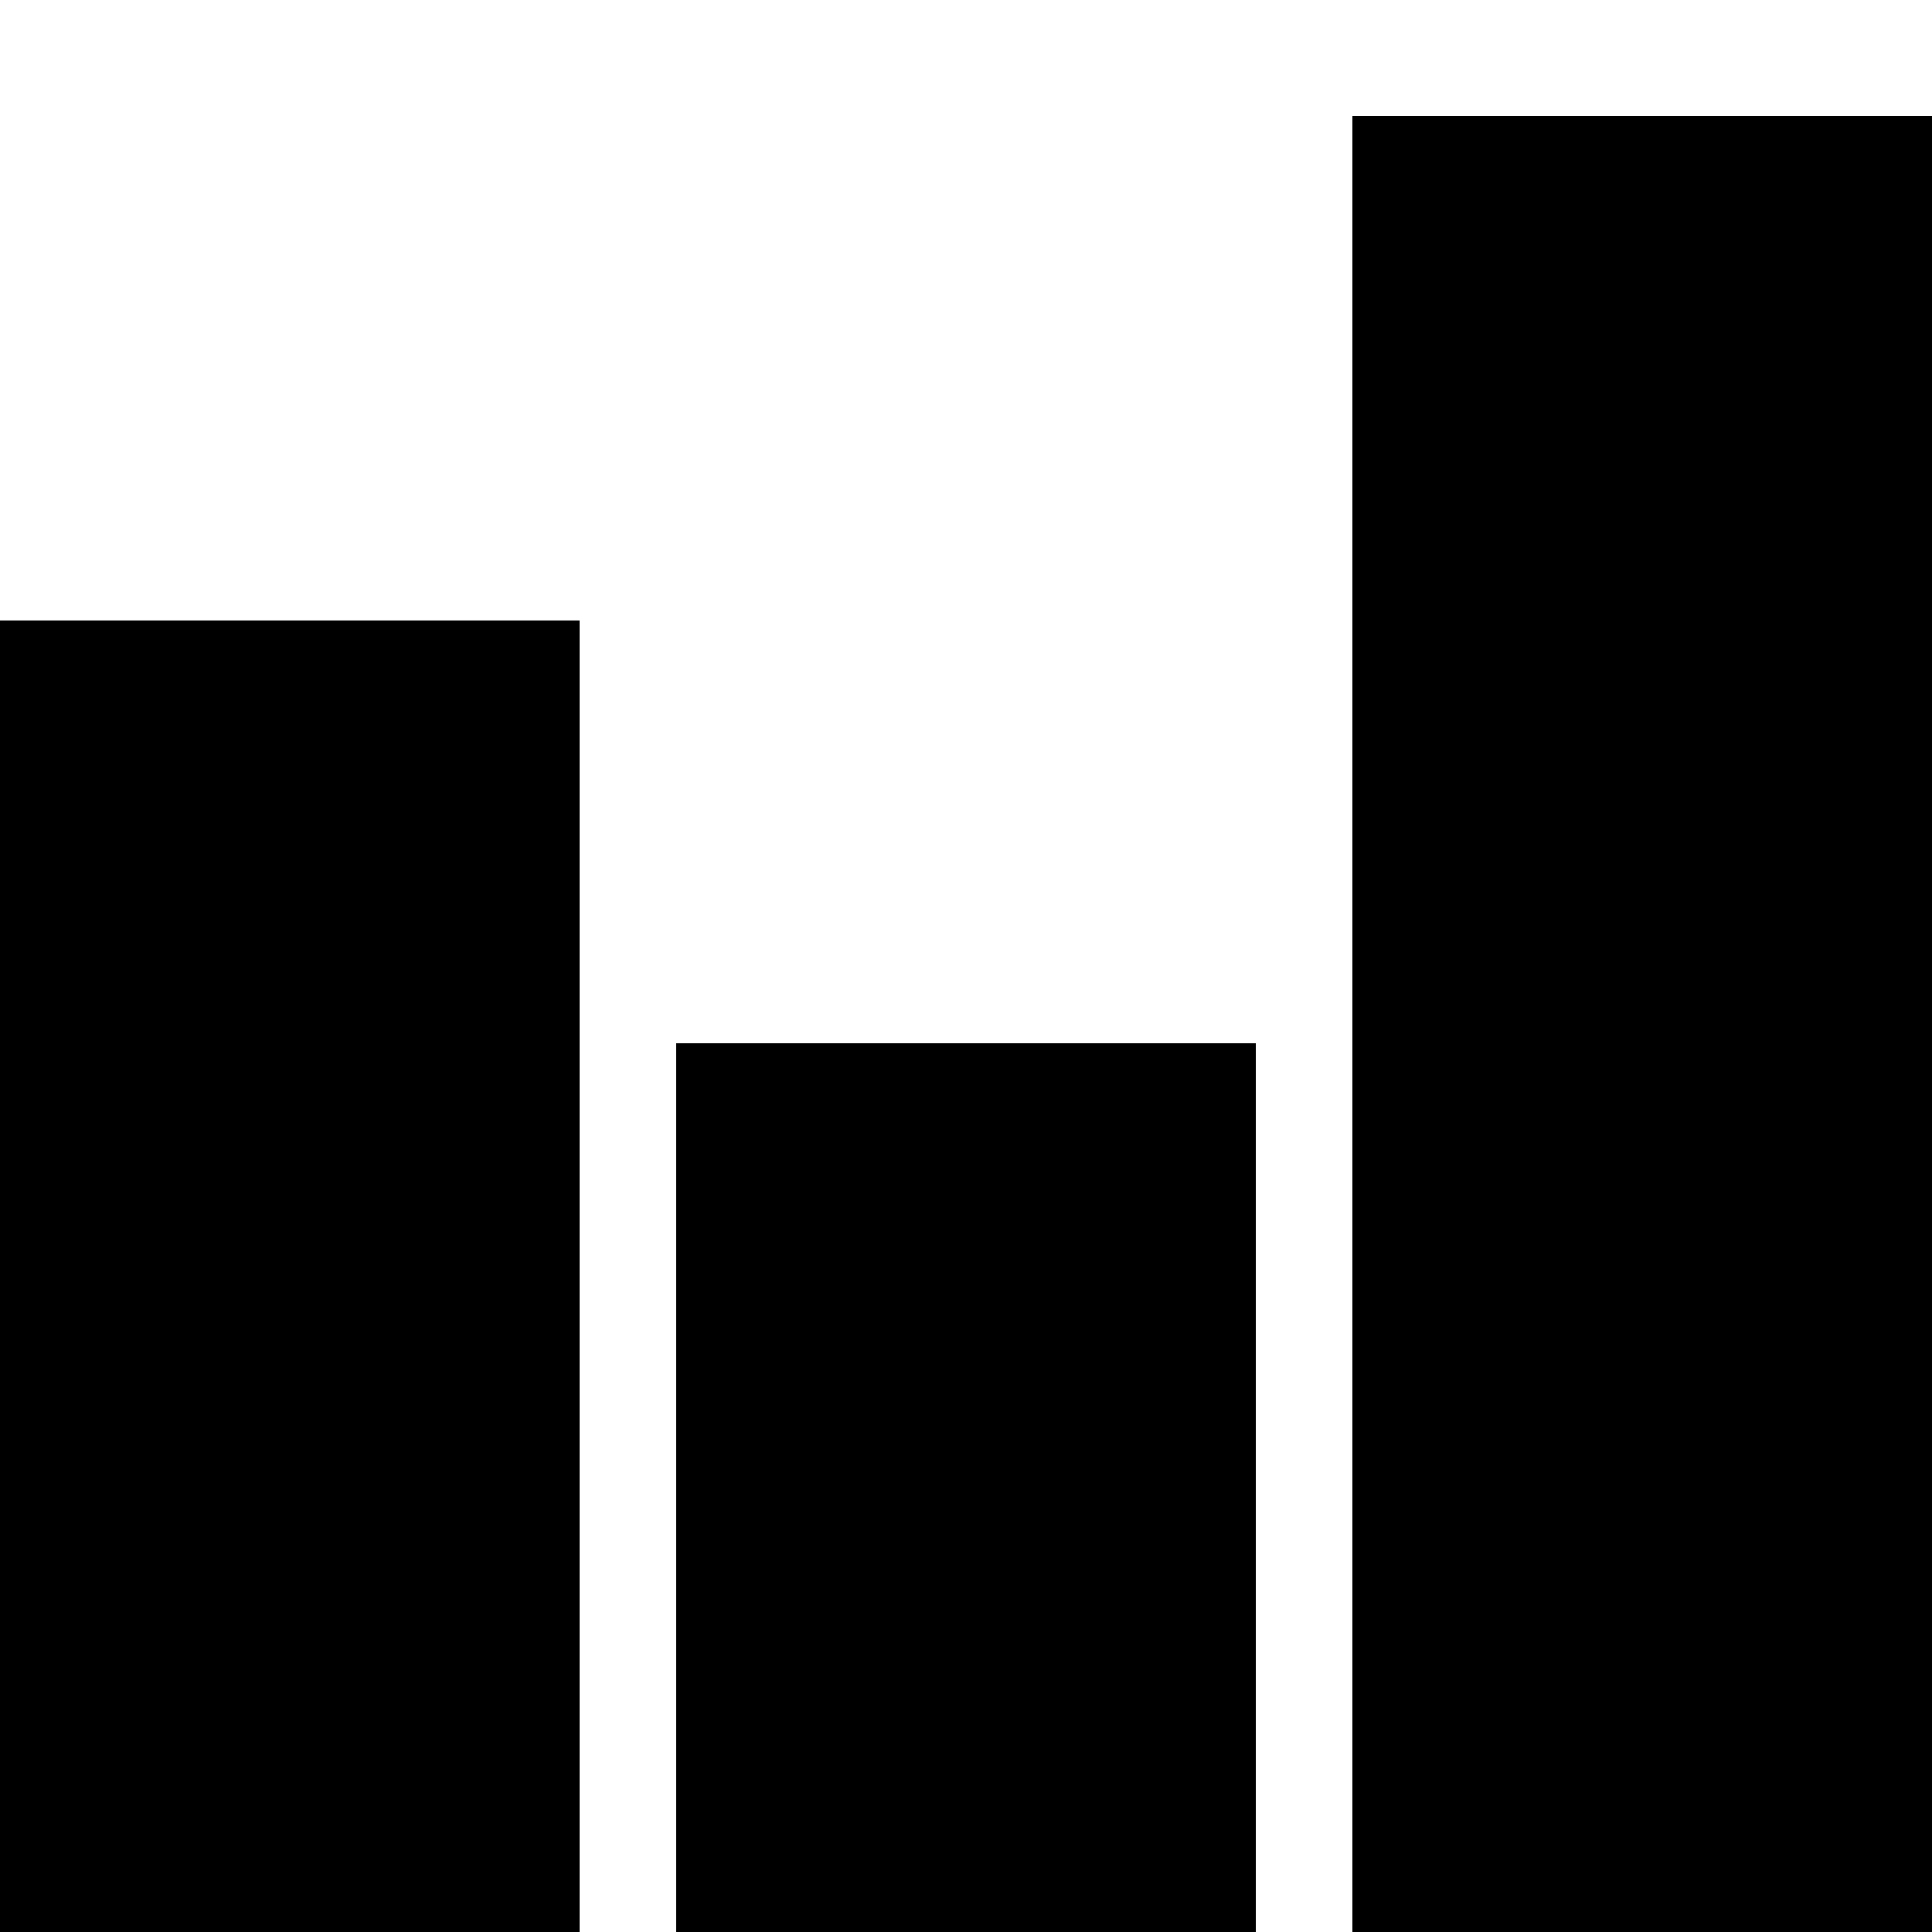 <?xml version="1.0" encoding="UTF-8" standalone="no"?>
<!-- Generator: Adobe Illustrator 16.0.0, SVG Export Plug-In . SVG Version: 6.00 Build 0)  -->

<svg
   viewBox="0 0 50 50"
   width="50px"
   height="50px"
   version="1.1"
   id="svg3"
   sodipodi:docname="graphs-filled.svg"
   inkscape:version="1.3-alpha (1:1.2.0-alpha1+devel+202305212220+fe3a0dccba)"
   xmlns:inkscape="http://www.inkscape.org/namespaces/inkscape"
   xmlns:sodipodi="http://sodipodi.sourceforge.net/DTD/sodipodi-0.dtd"
   xmlns="http://www.w3.org/2000/svg"
   xmlns:svg="http://www.w3.org/2000/svg">
  <defs
     id="defs3" />
  <sodipodi:namedview
     id="namedview3"
     pagecolor="#ffffff"
     bordercolor="#999999"
     borderopacity="1"
     inkscape:showpageshadow="0"
     inkscape:pageopacity="0"
     inkscape:pagecheckerboard="0"
     inkscape:deskcolor="#d1d1d1"
     inkscape:zoom="14.8"
     inkscape:cx="25"
     inkscape:cy="25.371622"
     inkscape:window-width="1920"
     inkscape:window-height="1016"
     inkscape:window-x="0"
     inkscape:window-y="0"
     inkscape:window-maximized="1"
     inkscape:current-layer="layer1" />
  <g
     inkscape:groupmode="layer"
     id="layer1"
     inkscape:label="Layer 1"
     transform="translate(0,-0.5)">
    <rect
       x="19"
       y="29"
       fill="none"
       stroke="#000000"
       stroke-width="2"
       stroke-linecap="round"
       stroke-miterlimit="10"
       width="12"
       height="20"
       id="rect2"
       style="fill:#000000;fill-opacity:1;stroke-width:3;stroke-dasharray:none" />
    <rect
       x="36.5"
       y="5"
       fill="none"
       stroke="#000000"
       stroke-width="2"
       stroke-linecap="round"
       stroke-miterlimit="10"
       width="12"
       height="44"
       id="rect3"
       style="fill:#000000;fill-opacity:1;stroke-width:3;stroke-dasharray:none" />
    <rect
       x="1.5"
       y="18.057"
       fill="none"
       stroke="#000000"
       stroke-width="2"
       stroke-linecap="round"
       stroke-miterlimit="10"
       width="12"
       height="31"
       id="rect1"
       style="fill:#000000;fill-opacity:1;stroke-width:3;stroke-dasharray:none" />
  </g>
</svg>
